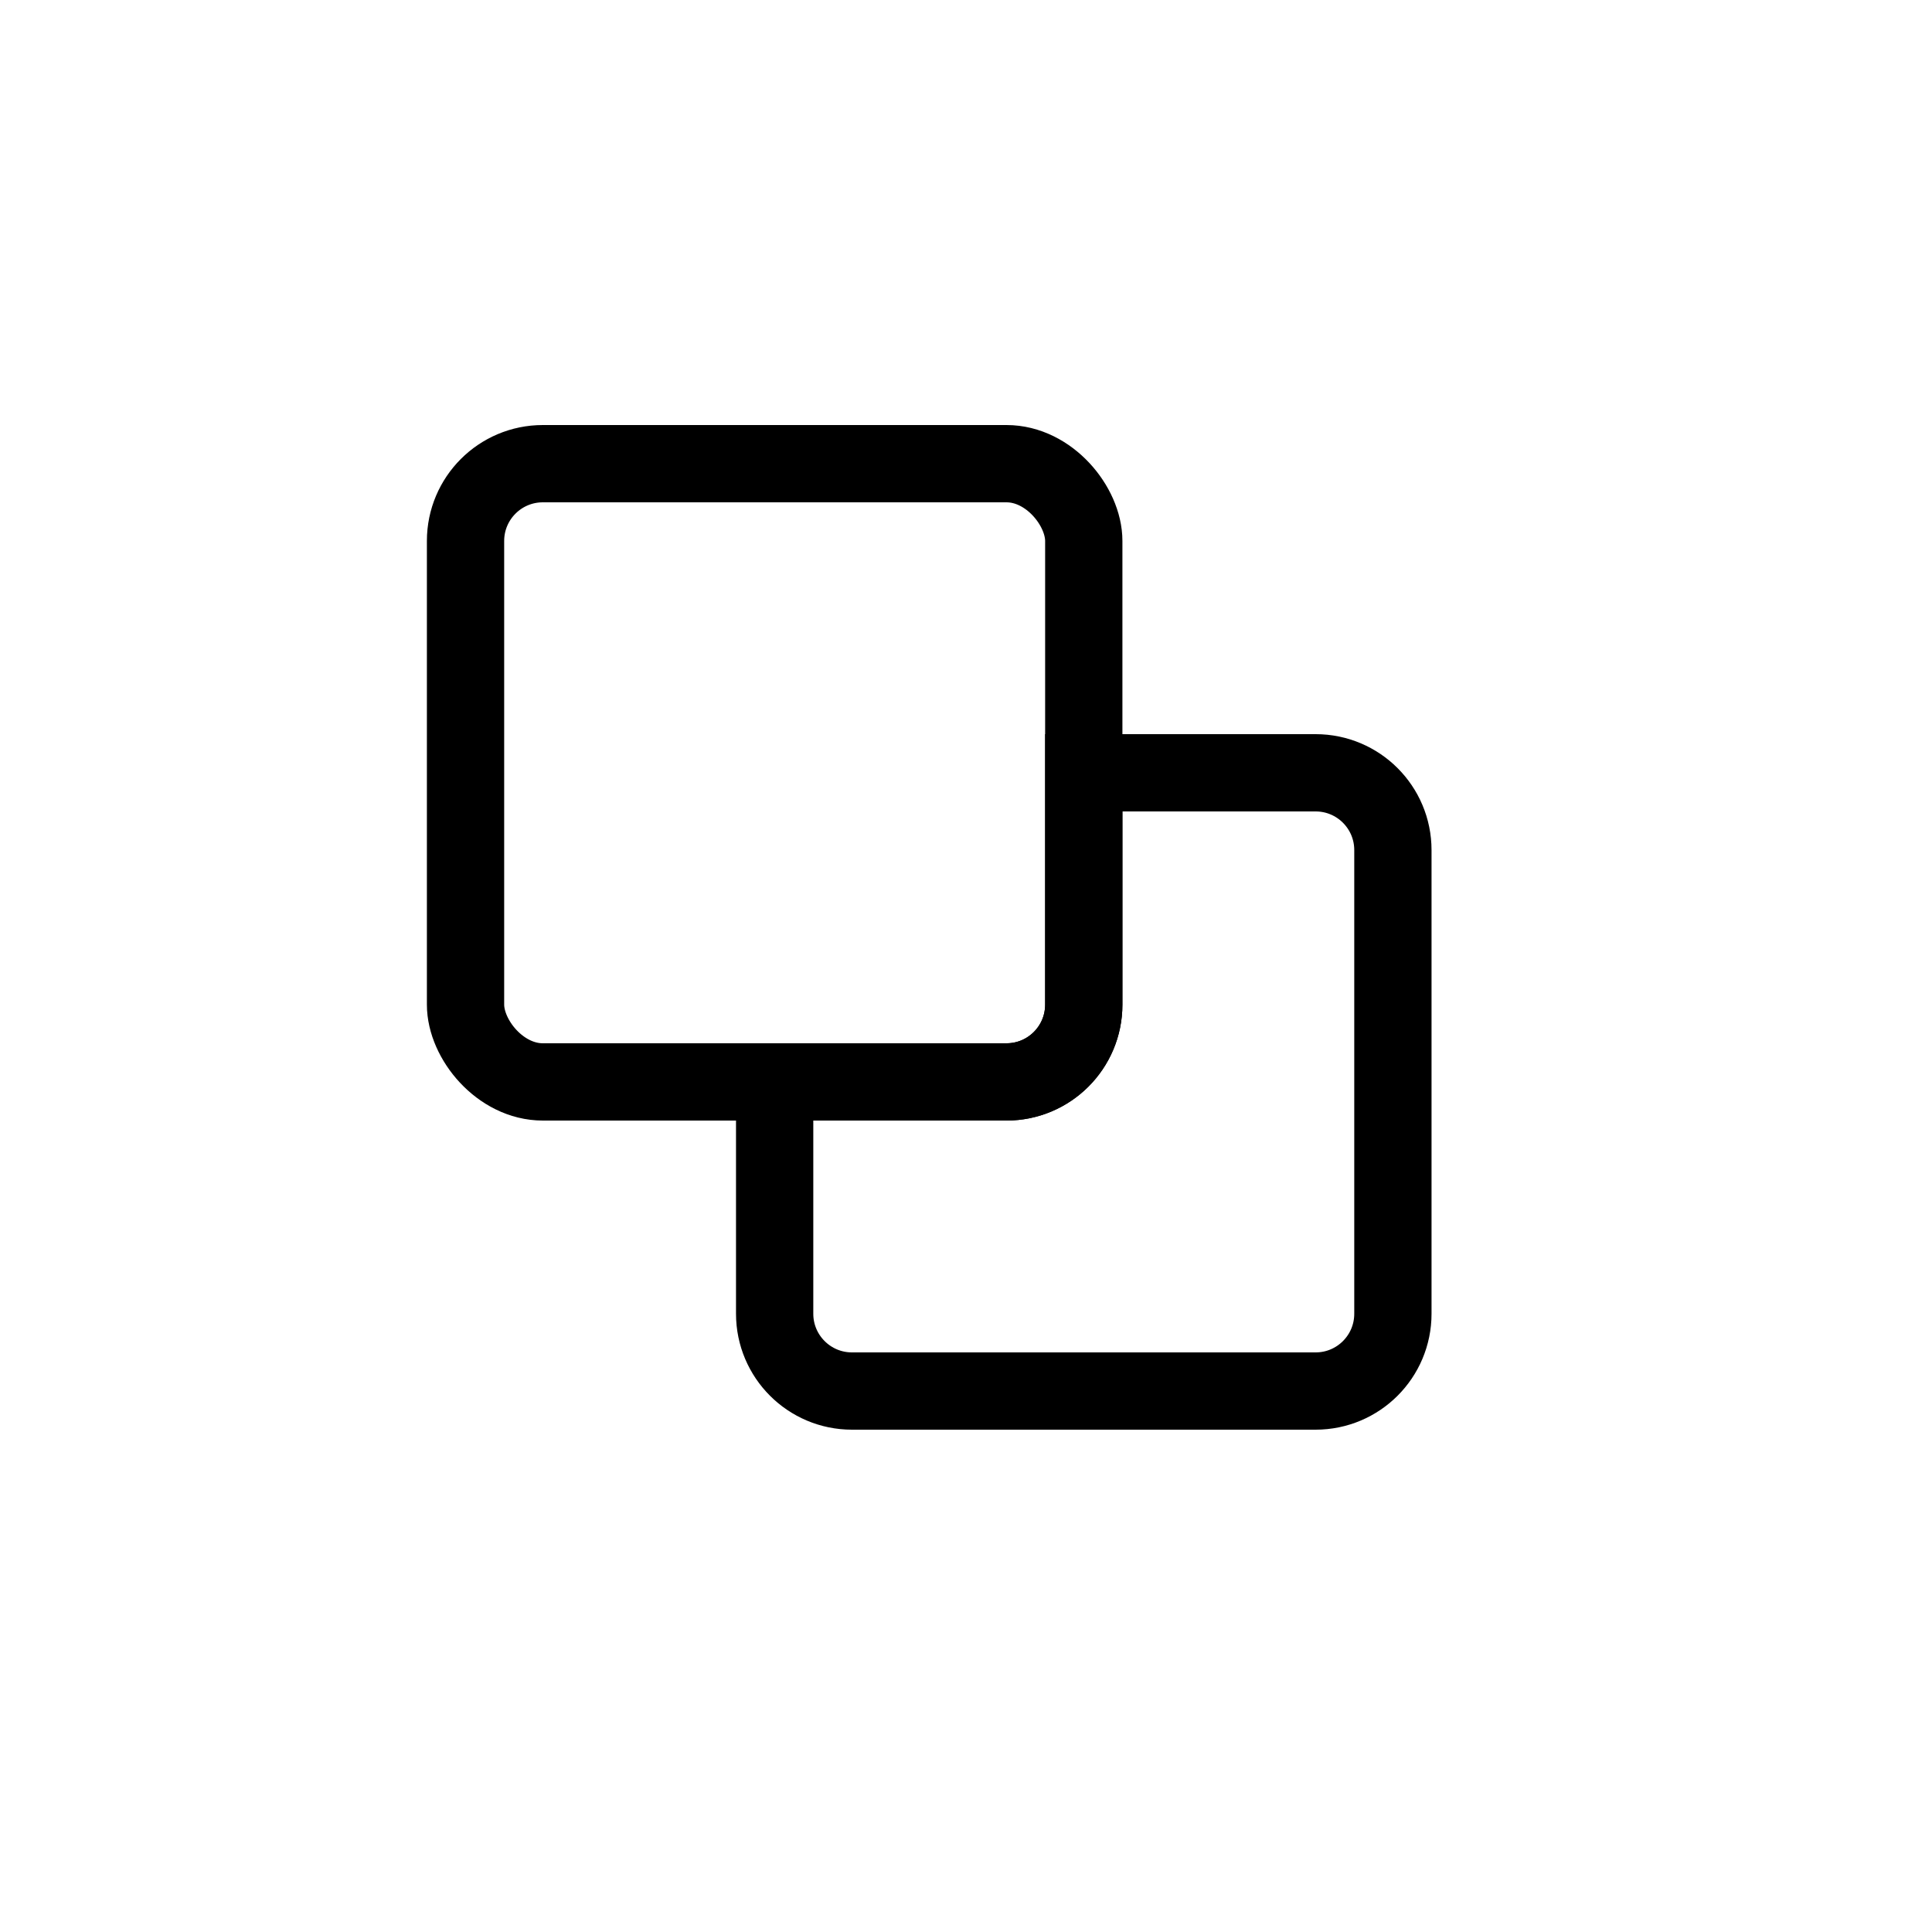 <svg width="25" height="25" viewBox="0 0 25 25" fill="none" xmlns="http://www.w3.org/2000/svg">
<rect x="6.024" y="6" width="8" height="8" rx="1" stroke="#000000"/>
<path d="M13.024 14C13.577 14 14.024 13.552 14.024 13V10H17.024C17.577 10 18.024 10.448 18.024 11V17C18.024 17.552 17.577 18 17.024 18H11.024C10.472 18 10.024 17.552 10.024 17V14H13.024Z" stroke="#000000"/>
</svg>
